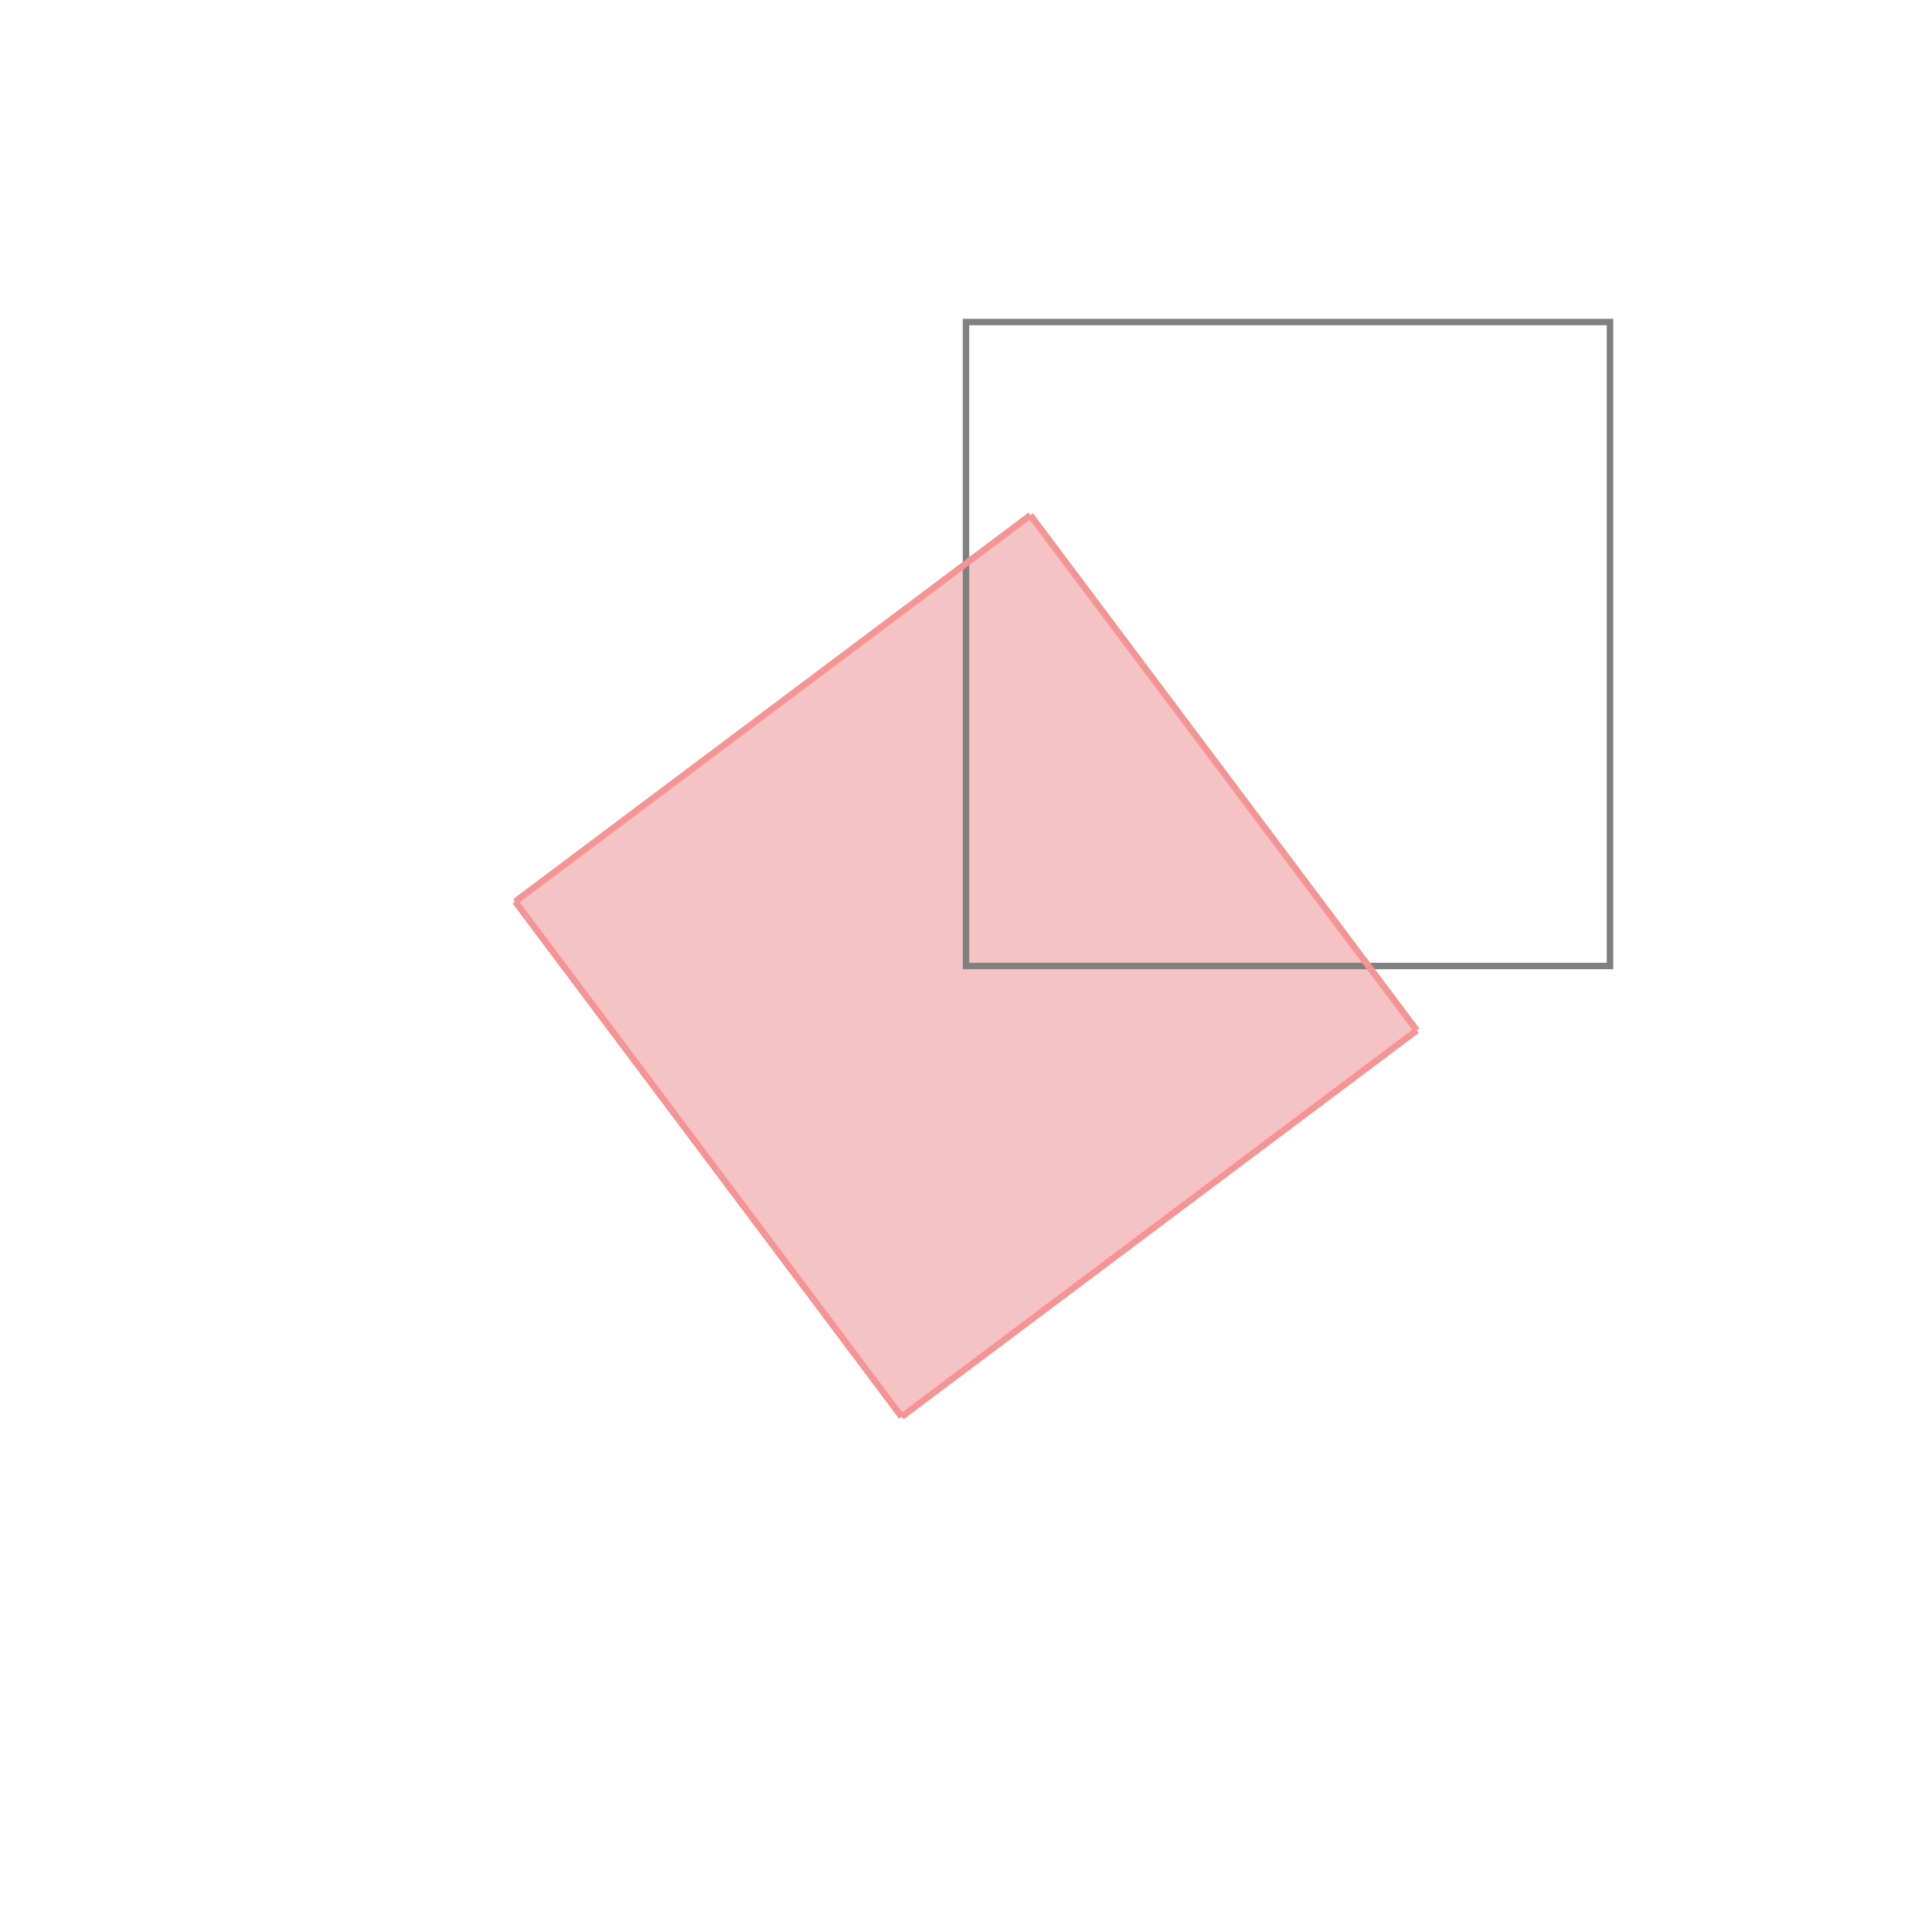 <svg xmlns="http://www.w3.org/2000/svg" viewBox="-1.5 -1.5 3 3">
<g transform="scale(1, -1)">
<path d="M-0.1 -0.7 L0.7 -0.1 L0.1 0.7 L-0.7 0.1 z " fill="rgb(245,195,195)" />
<path d="M0 0 L1 0 L1 1 L0 1  z" fill="none" stroke="rgb(128,128,128)" stroke-width="0.01" />
<line x1="-0.1" y1="-0.7" x2="0.7" y2="-0.1" style="stroke:rgb(246,147,147);stroke-width:0.01" />
<line x1="-0.1" y1="-0.7" x2="-0.7" y2="0.1" style="stroke:rgb(246,147,147);stroke-width:0.01" />
<line x1="0.7" y1="-0.1" x2="0.1" y2="0.7" style="stroke:rgb(246,147,147);stroke-width:0.01" />
<line x1="-0.7" y1="0.1" x2="0.1" y2="0.7" style="stroke:rgb(246,147,147);stroke-width:0.01" />
</g>
</svg>
